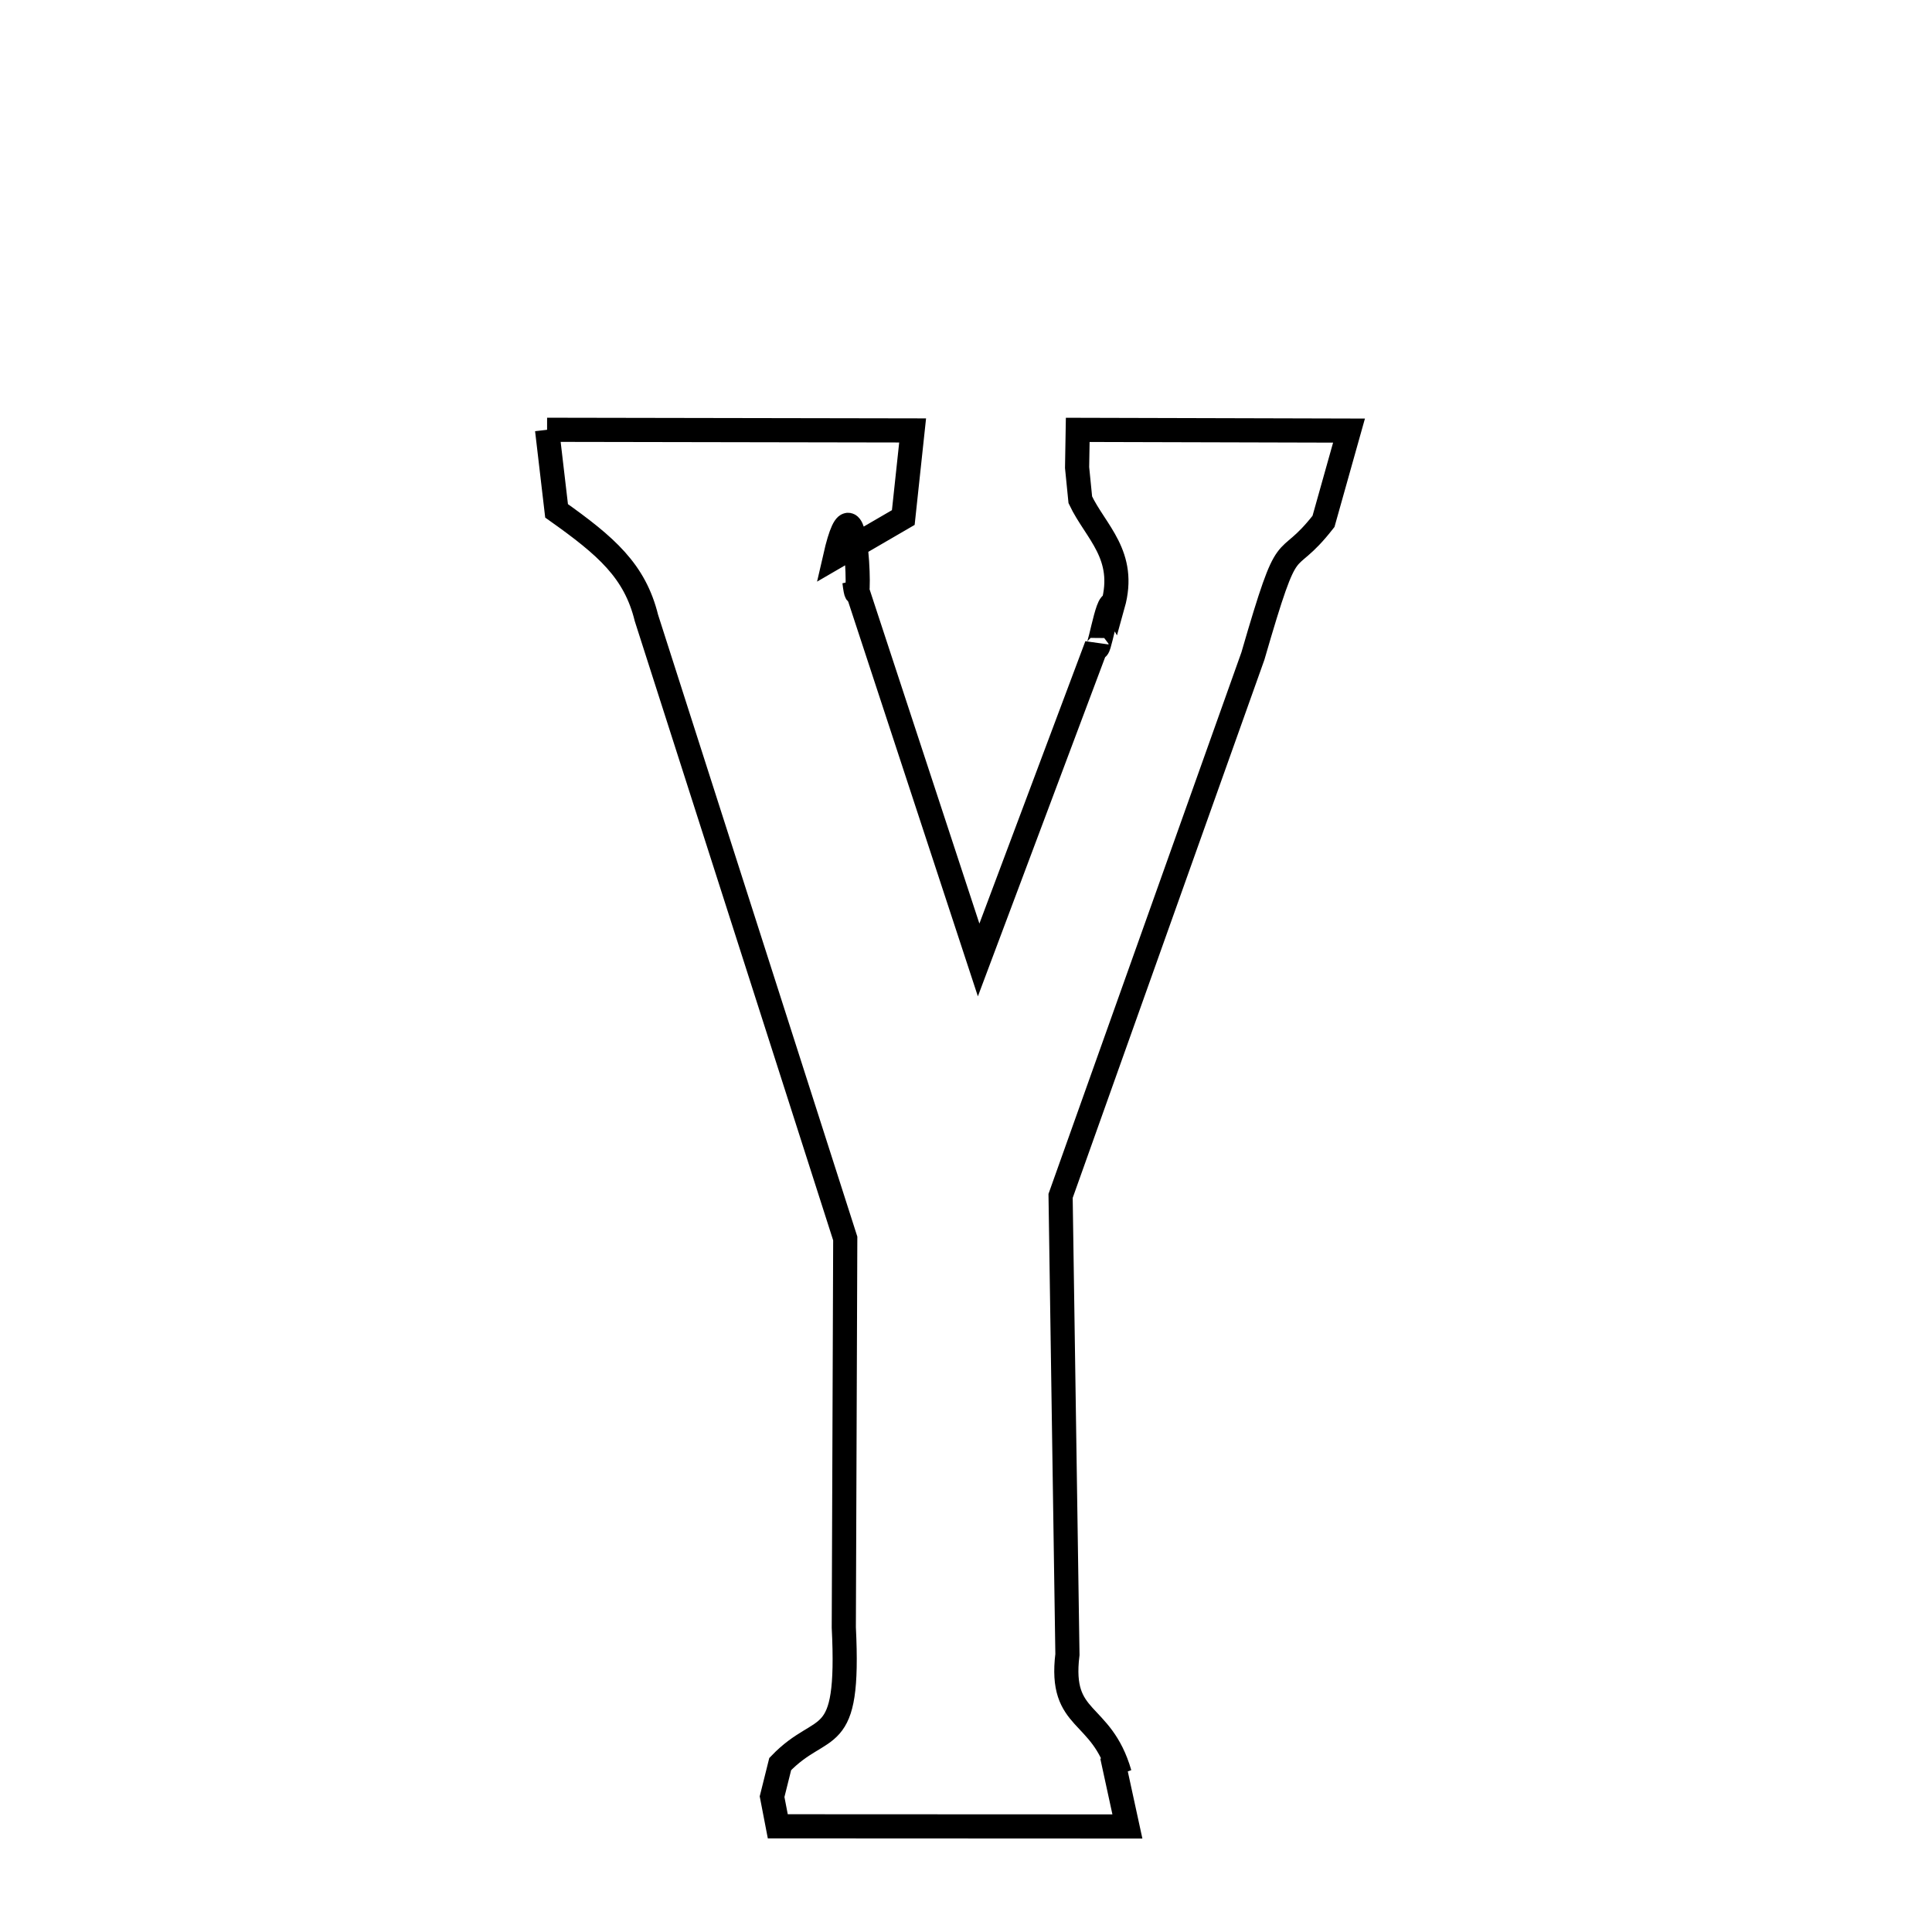 <svg xmlns="http://www.w3.org/2000/svg" xmlns:xlink="http://www.w3.org/1999/xlink" width="50px" height="50px" style="-ms-transform: rotate(360deg); -webkit-transform: rotate(360deg); transform: rotate(360deg);" preserveAspectRatio="xMidYMid meet" viewBox="0 0 24 24"><path d="M 6.796 5.339 L 11.337 5.347 L 11.221 6.429 L 10.373 6.922 C 10.669 5.627 10.698 7.936 10.614 7.228 L 12.157 11.925 L 13.623 8.018 C 13.639 8.214 13.757 7.402 13.825 7.516 C 13.999 6.894 13.609 6.608 13.42 6.209 L 13.38 5.808 L 13.388 5.34 L 16.758 5.349 L 16.441 6.477 C 15.932 7.128 16.036 6.521 15.564 8.15 L 13.175 14.856 L 13.26 20.553 C 13.155 21.408 13.68 21.237 13.909 22.031 L 13.815 21.815 L 14.005 22.689 L 9.662 22.687 L 9.591 22.319 L 9.692 21.914 C 10.227 21.357 10.559 21.767 10.482 20.217 L 10.5 15.385 L 8.03 7.676 C 7.886 7.092 7.533 6.785 6.914 6.346 L 6.796 5.339 " fill="none" stroke="black" stroke-width="0.3"></path></svg>
